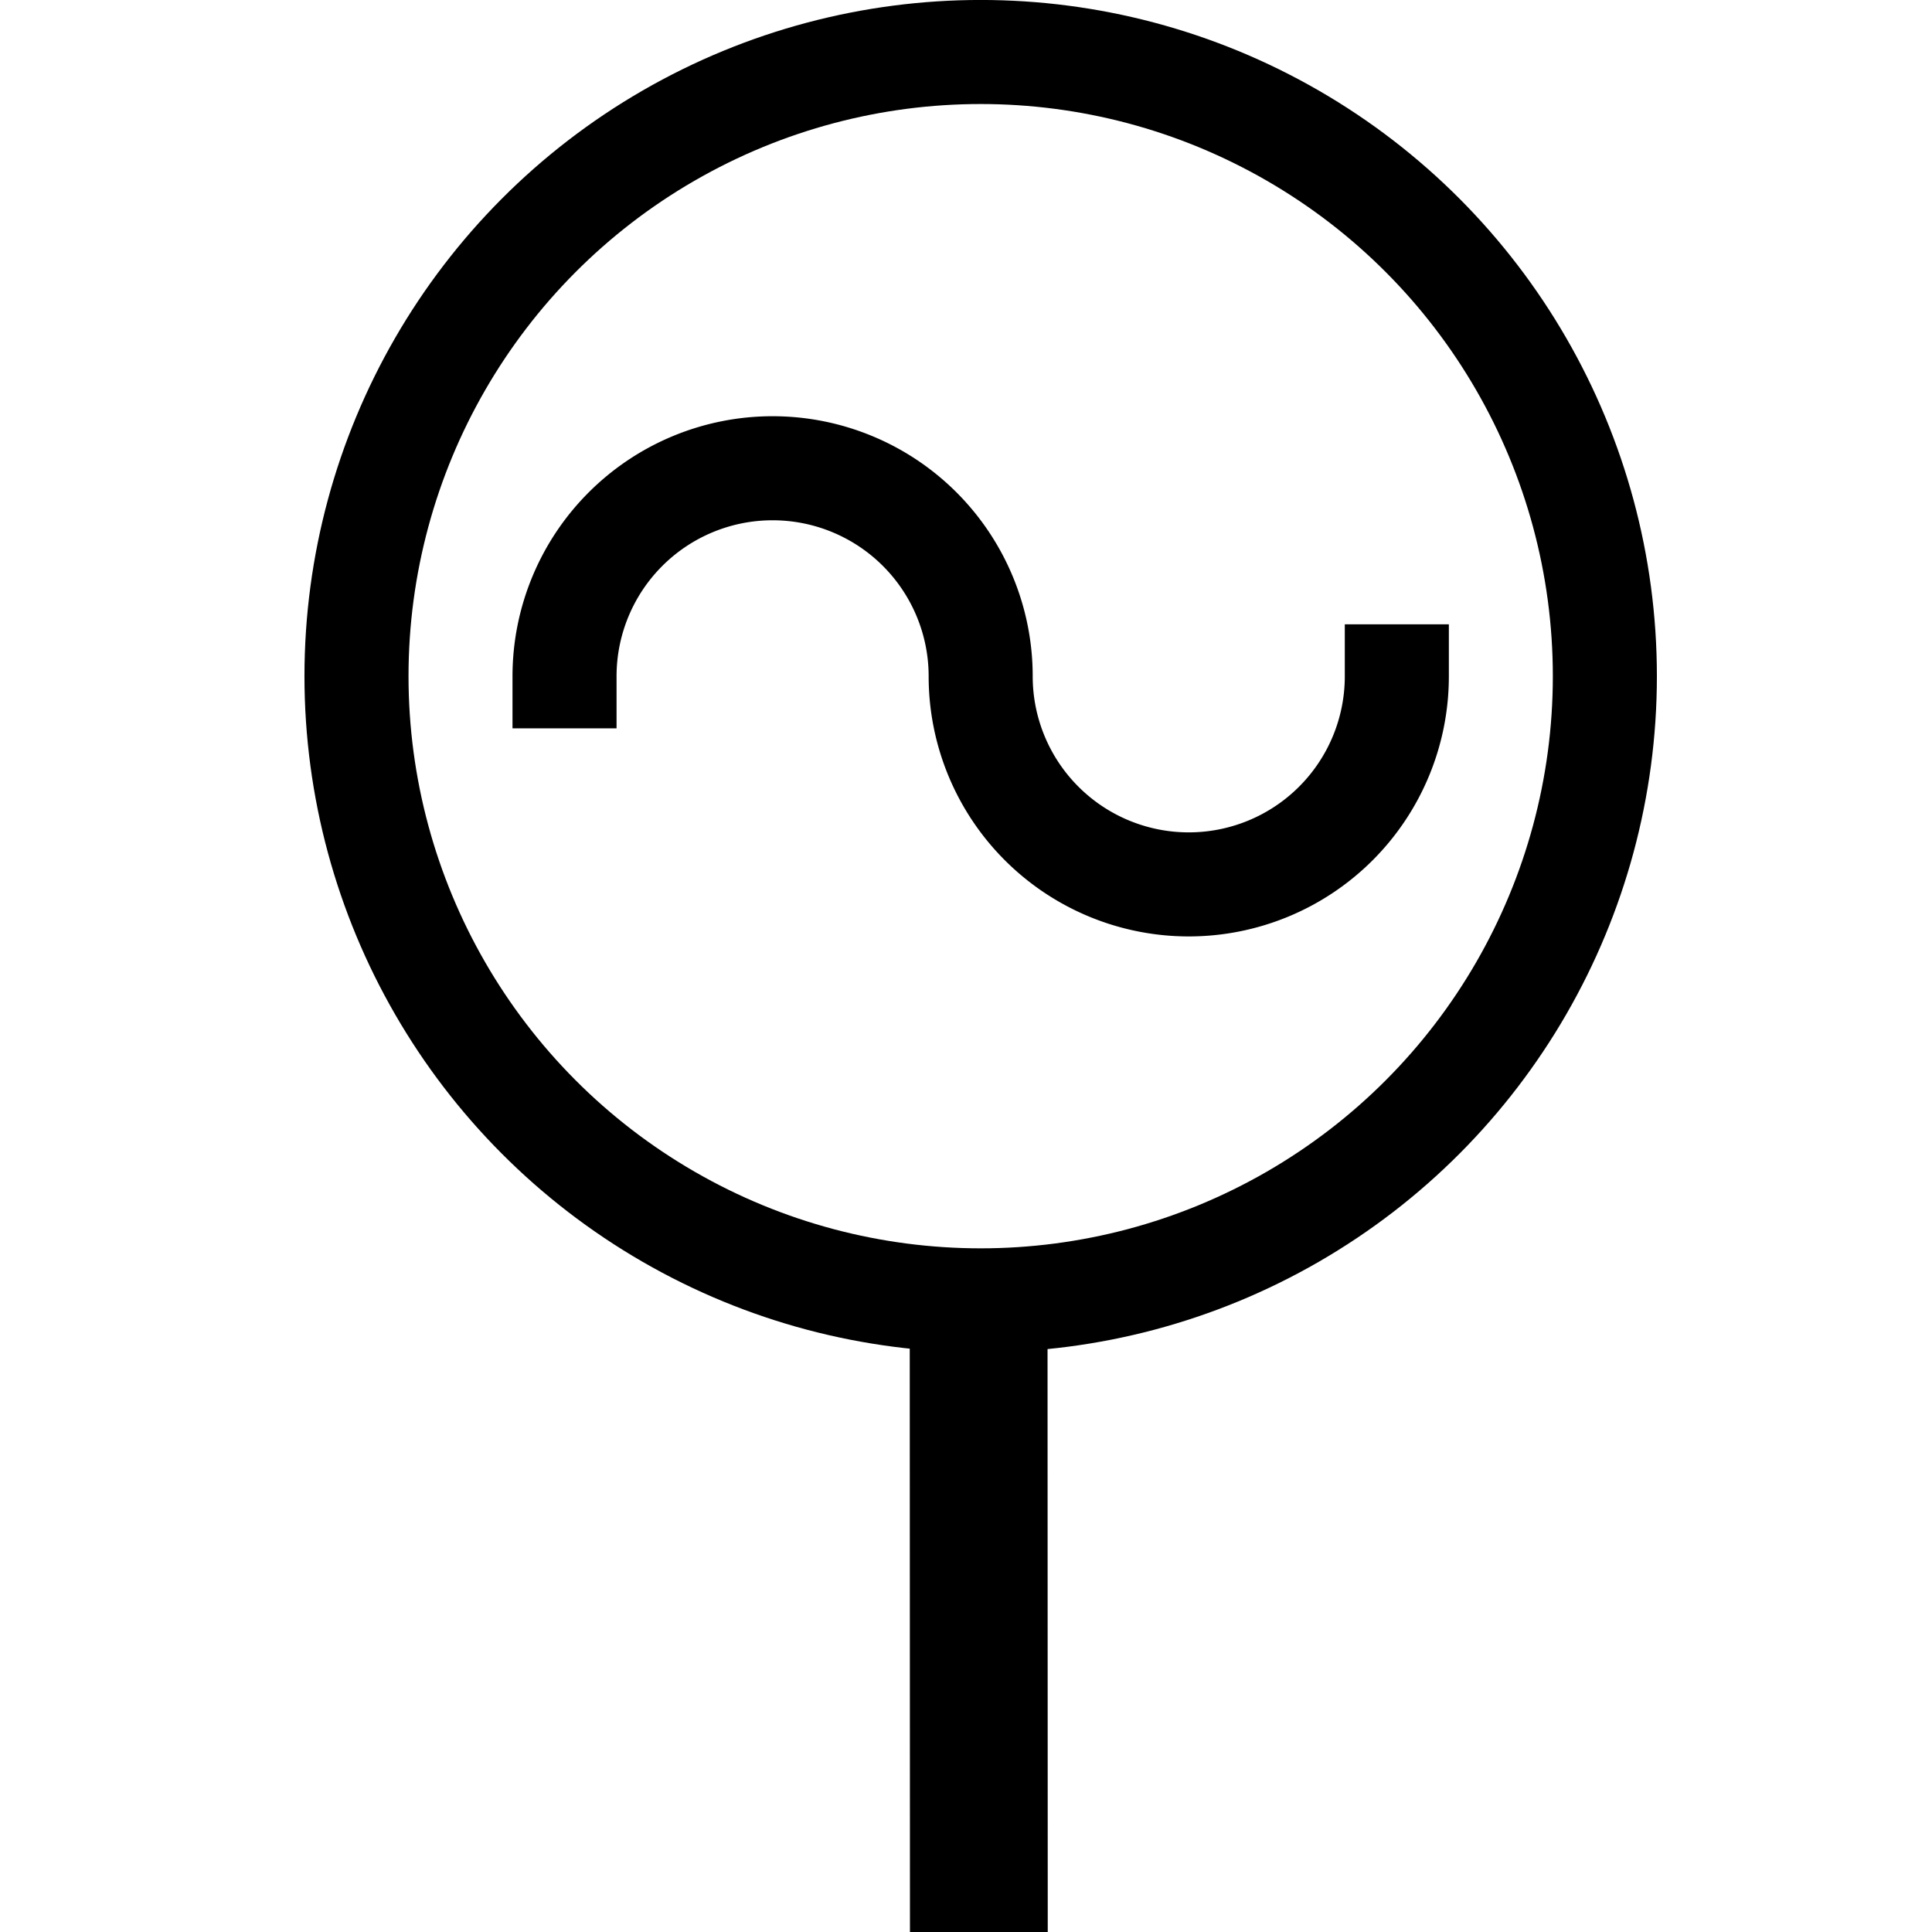 <?xml version="1.0" encoding="UTF-8" standalone="no"?>
<svg
   xmlns:dc="http://purl.org/dc/elements/1.1/"
   xmlns:cc="http://creativecommons.org/ns#"
   xmlns:rdf="http://www.w3.org/1999/02/22-rdf-syntax-ns#"
   xmlns:svg="http://www.w3.org/2000/svg"
   xmlns="http://www.w3.org/2000/svg"
   xmlns:sodipodi="http://sodipodi.sourceforge.net/DTD/sodipodi-0.dtd"
   xmlns:inkscape="http://www.inkscape.org/namespaces/inkscape"
   inkscape:export-ydpi="96.599998"
   inkscape:export-xdpi="96.599998"
   inkscape:export-filename="C:\Users\ASUS\Documents\protecciones\WebPage\templates\assets\images\Anillo\3_1.png"
   width="100"
   height="100"
   viewBox="0 0 26.458 26.458"
   version="1.1"
   id="svg8"
   inkscape:version="1.0 (4035a4fb49, 2020-05-01)"
   sodipodi:docname="3_1.svg">
  <defs
     id="defs2" />
  <sodipodi:namedview
     id="base"
     pagecolor="#ffffff"
     bordercolor="#666666"
     borderopacity="1.0"
     inkscape:pageopacity="0.0"
     inkscape:pageshadow="2"
     inkscape:zoom="2.8"
     inkscape:cx="24.724472"
     inkscape:cy="29.406266"
     inkscape:document-units="mm"
     inkscape:current-layer="layer1"
     inkscape:document-rotation="0"
     showgrid="false"
     units="px"
     inkscape:window-width="1260"
     inkscape:window-height="688"
     inkscape:window-x="78"
     inkscape:window-y="0"
     inkscape:window-maximized="0" />
  <g
     inkscape:label="Capa 1"
     inkscape:groupmode="layer"
     id="layer1">
    <circle
       r="8.548"
       id="ellipse38"
       style="fill:#000000;fill-opacity:0;stroke:#000000;stroke-width:1.425"
       cy="9.26"
       cx="13.43" />
    <path
       id="path42"
       style="fill:#000000;fill-opacity:0;stroke:#000000;stroke-width:1.425;stroke-linecap:square"
       d="m 13.43,9.262 m -5.699,0 a 2.849,2.849 0 1 1 5.699,0 2.849,2.849 0 1 0 5.699,0" />
    <path
       sodipodi:nodetypes="cc"
       id="path1462"
       d="m 13.402,18.11 0.003,8.469"
       style="fill:none;stroke:#000000;stroke-width:1.887px;stroke-linecap:butt;stroke-linejoin:miter;stroke-opacity:1" />
  </g>
</svg>
